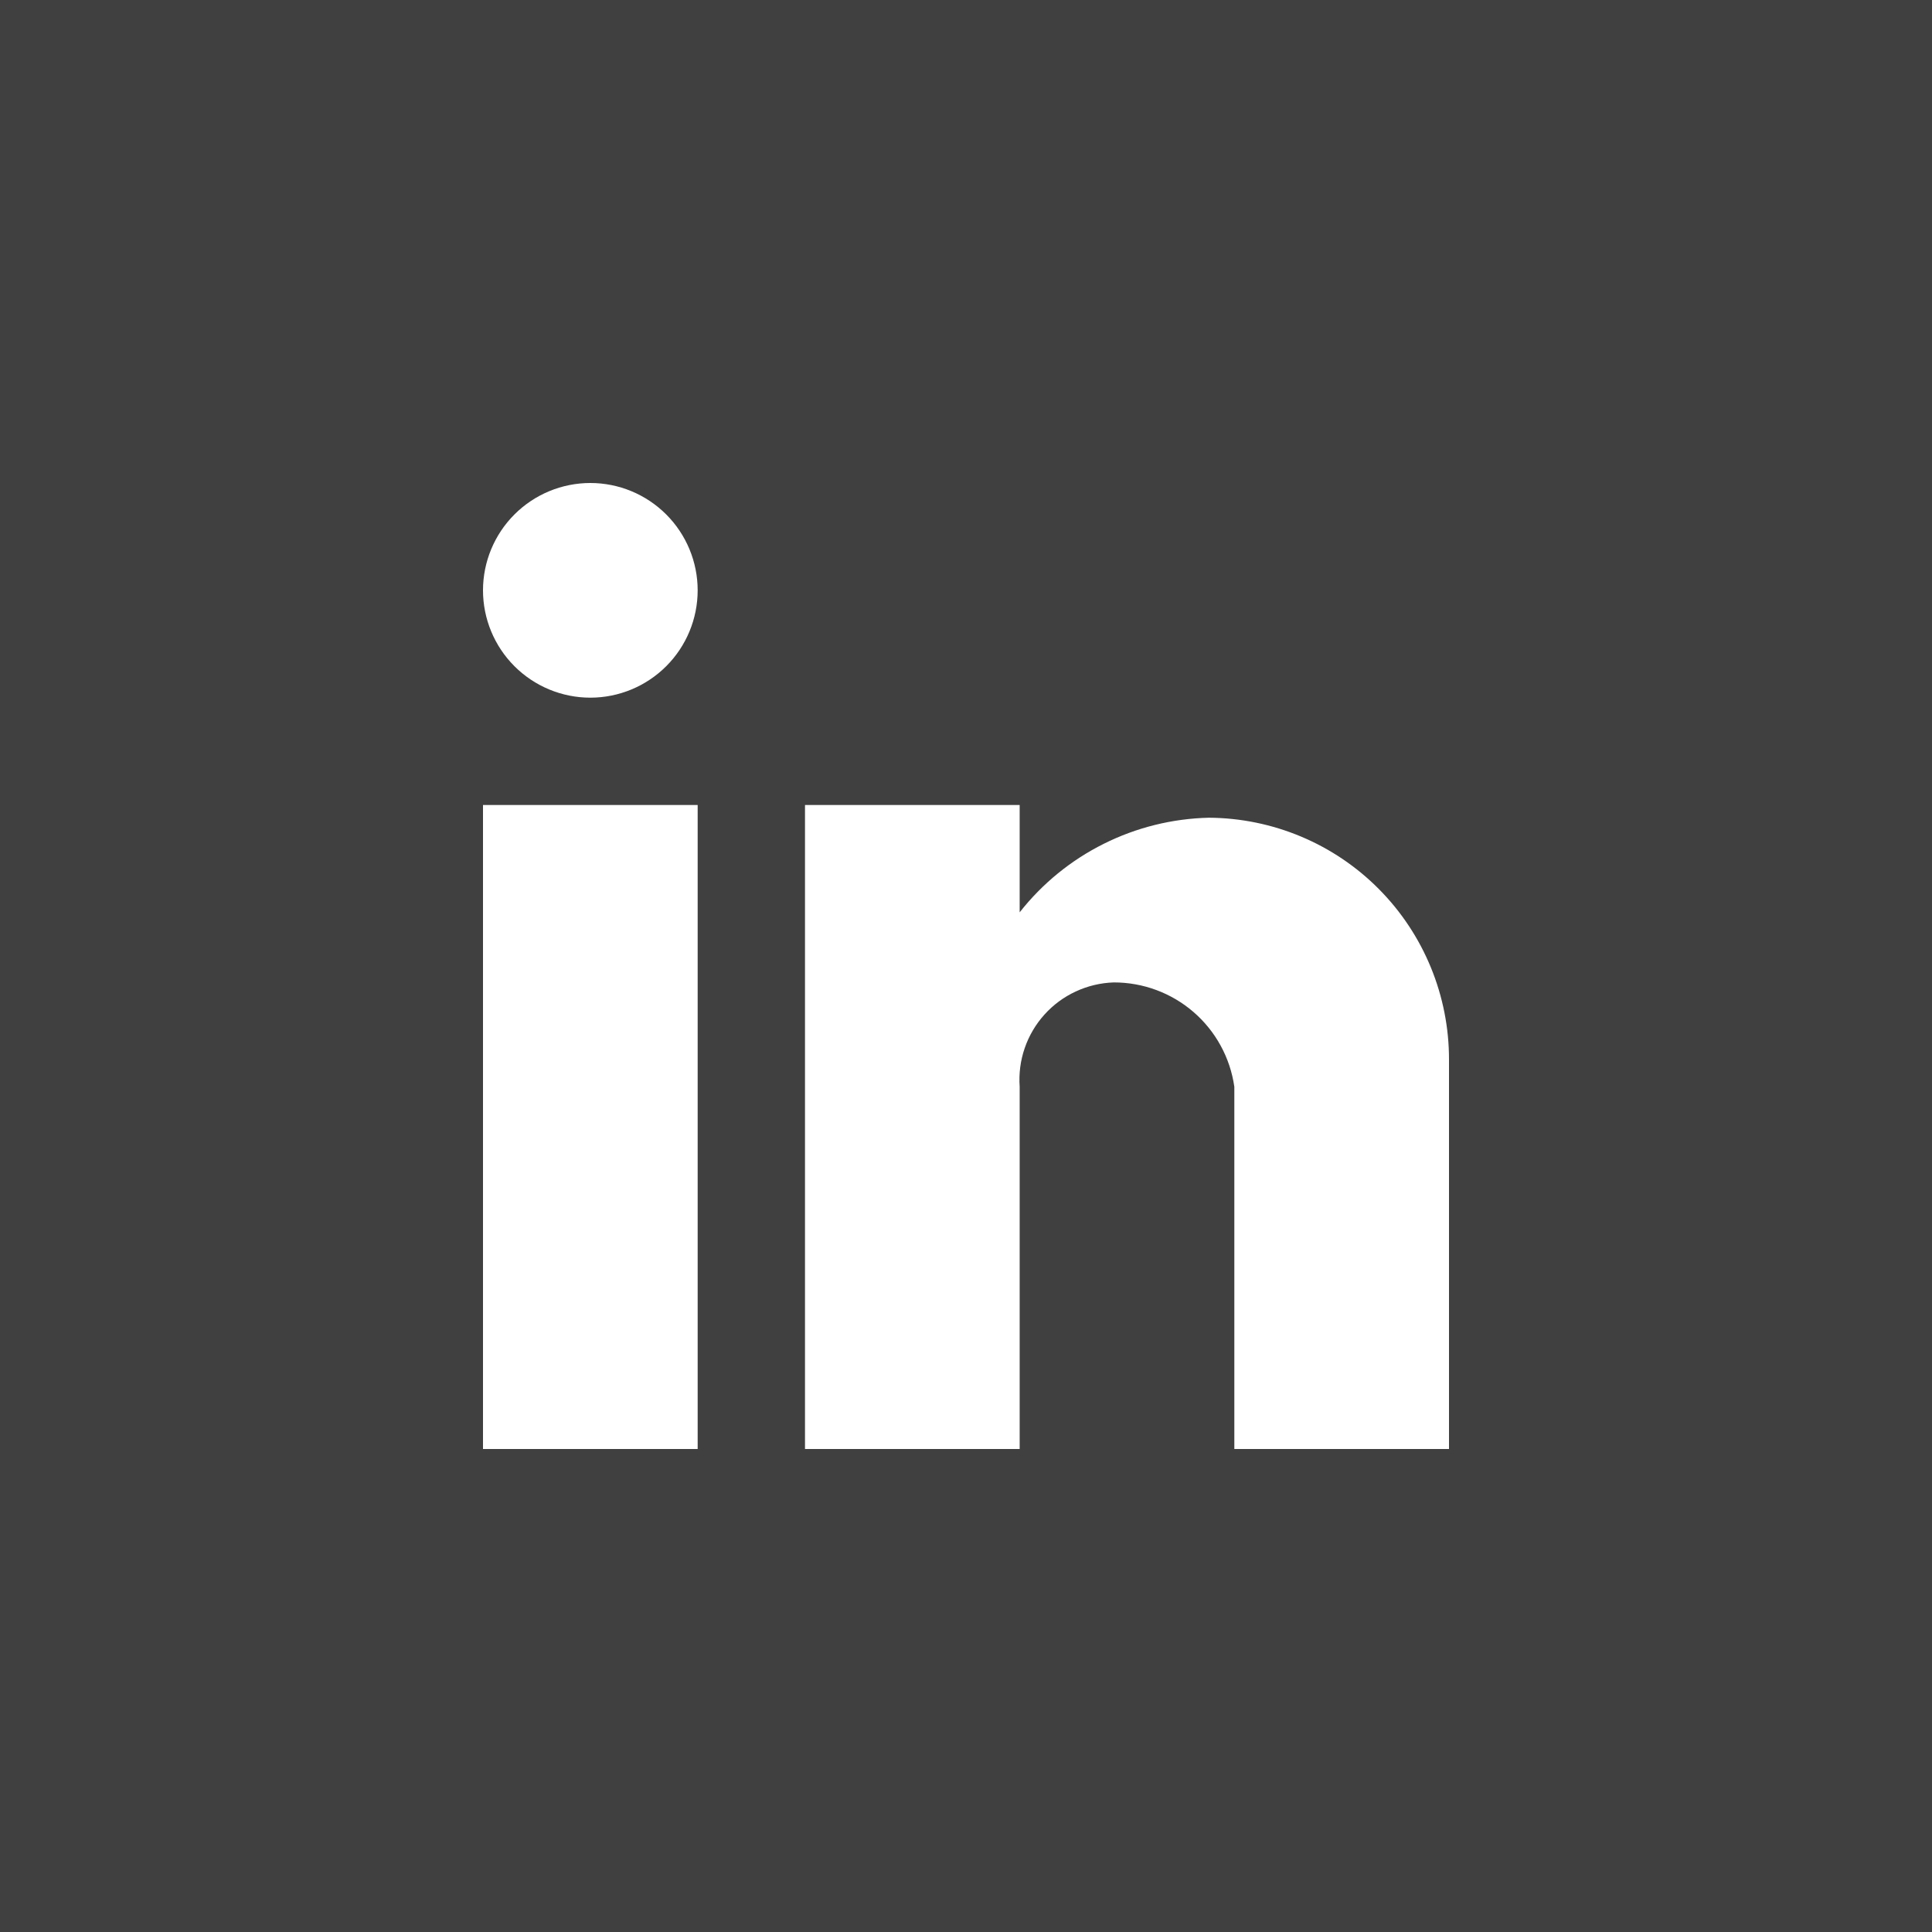 <svg width="36" height="36" viewBox="0 0 36 36" fill="none" xmlns="http://www.w3.org/2000/svg">
<rect width="36" height="36" fill="#404041"/>
<path d="M19 27H15V15H19V17C19.421 16.464 19.956 16.028 20.565 15.724C21.174 15.419 21.844 15.253 22.525 15.237C23.716 15.244 24.857 15.722 25.695 16.568C26.534 17.414 27.003 18.559 27 19.75V27H23V20.25C22.923 19.71 22.653 19.215 22.24 18.858C21.827 18.501 21.299 18.305 20.753 18.306C20.509 18.314 20.268 18.371 20.047 18.474C19.825 18.576 19.626 18.723 19.462 18.905C19.299 19.086 19.173 19.299 19.094 19.53C19.014 19.761 18.983 20.006 19 20.25V27ZM13 27H9V15H13V27ZM11 13C10.47 13 9.961 12.789 9.586 12.414C9.211 12.039 9 11.53 9 11C9 10.47 9.211 9.961 9.586 9.586C9.961 9.211 10.47 9 11 9C11.53 9 12.039 9.211 12.414 9.586C12.789 9.961 13 10.47 13 11C13 11.53 12.789 12.039 12.414 12.414C12.039 12.789 11.53 13 11 13Z" fill="white"/>
</svg>
